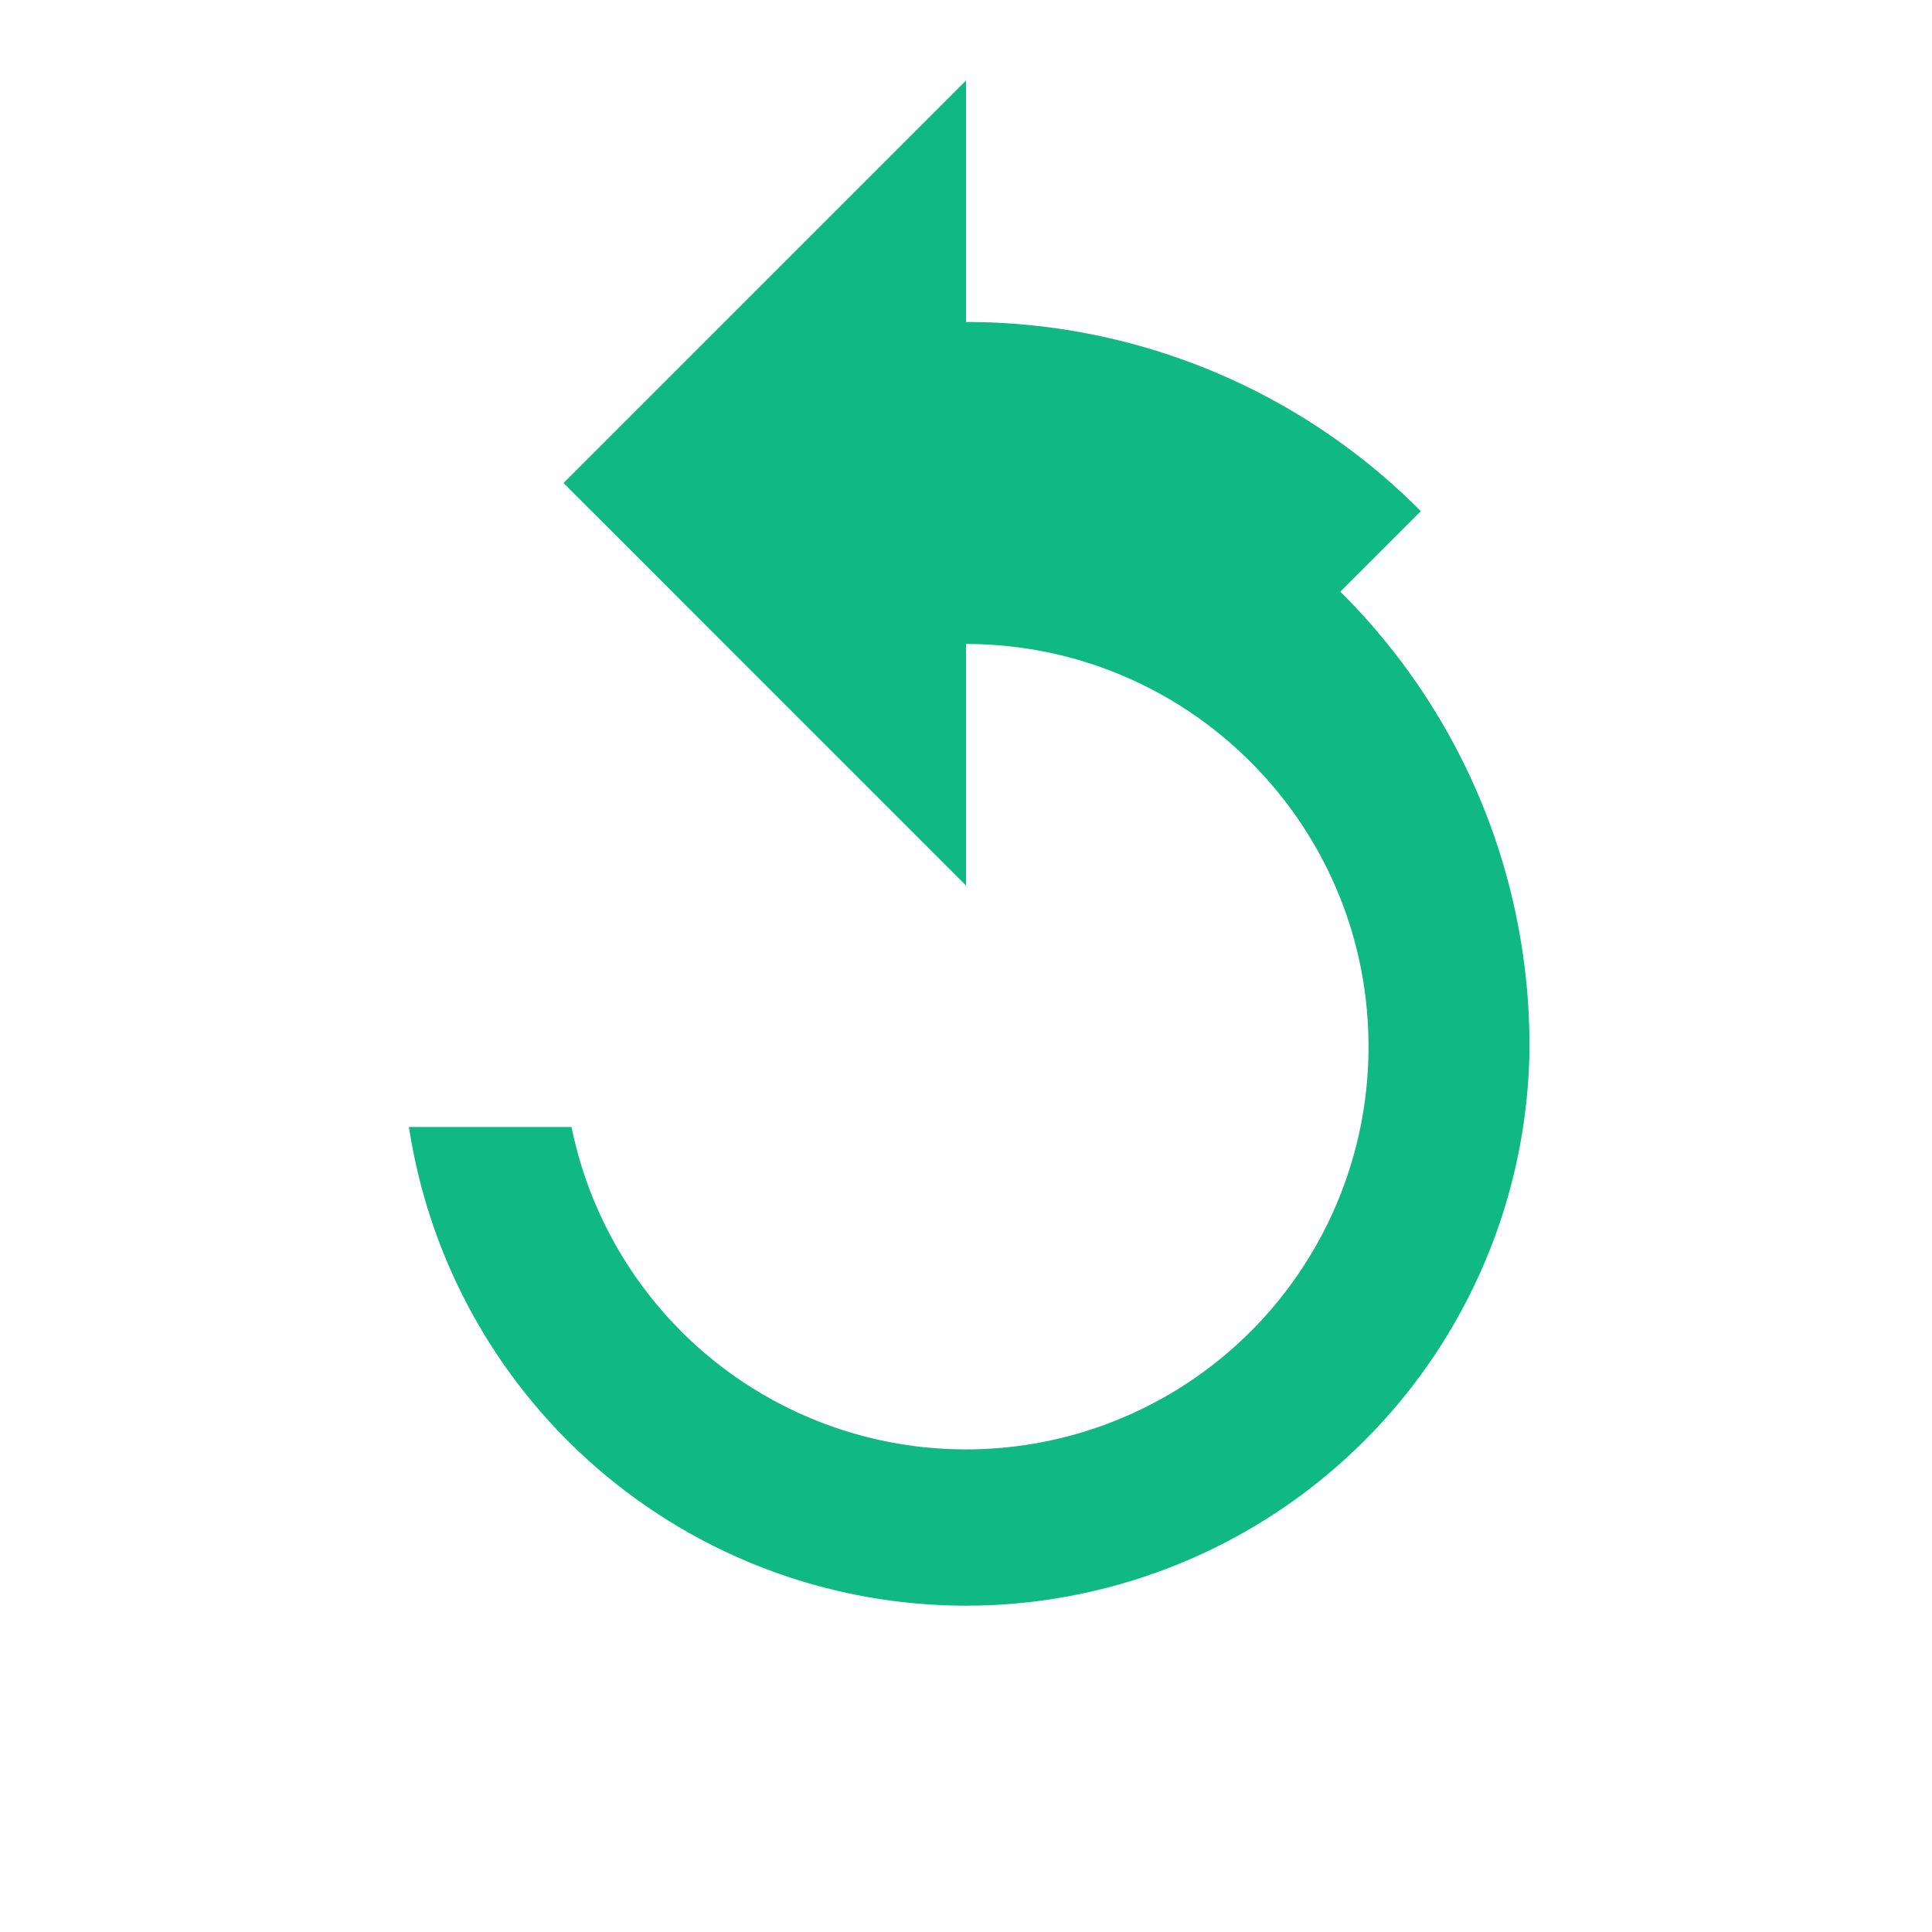 <svg xmlns="http://www.w3.org/2000/svg" viewBox="0 0 24 24"><path fill="#10b981" d="M17.65 6.35A7.95 7.95 0 0 0 12 4V1L7 6l5 5V8c2.76 0 5 2.24 5 5a5 5 0 0 1-9.9 1h-2.02A7 7 0 0 0 19 13c0-2.21-.9-4.21-2.35-5.65z"/></svg>